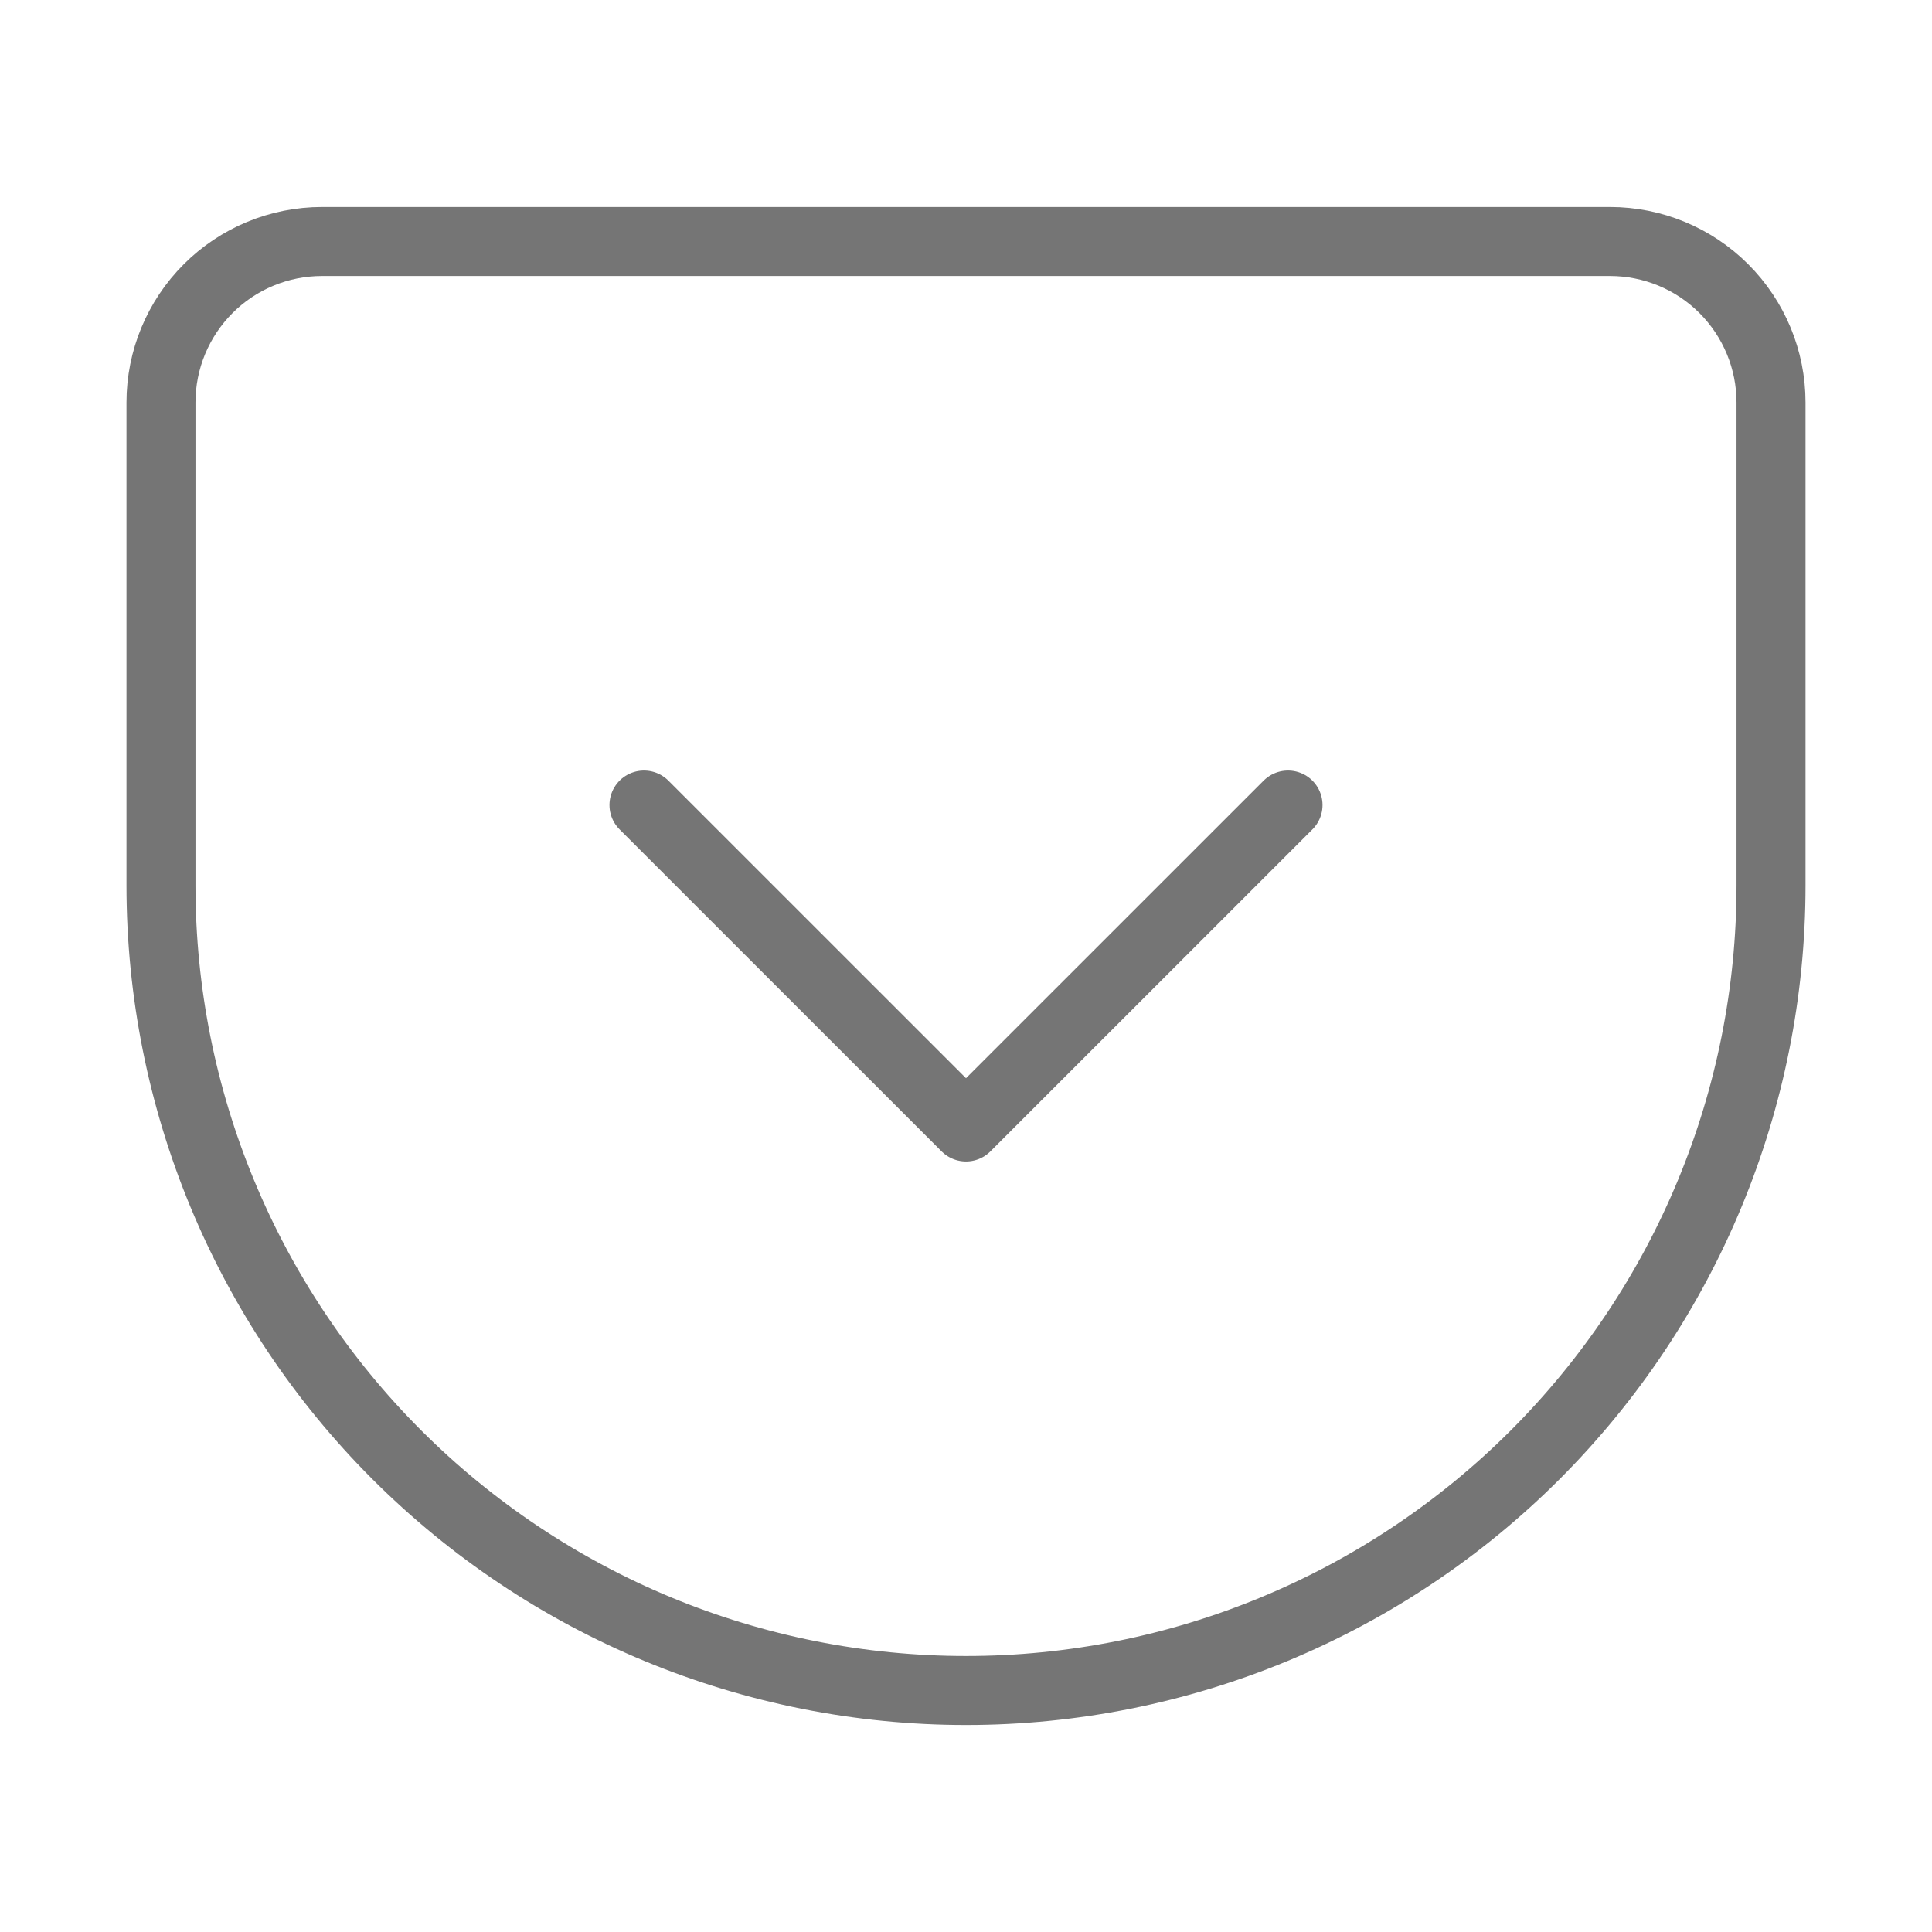 <svg width="28" height="28" viewBox="0 0 28 28" fill="none" xmlns="http://www.w3.org/2000/svg">
<path d="M9.333 11.667L14 16.333L18.667 11.667M4.667 3.5H23.333C23.952 3.5 24.546 3.746 24.983 4.183C25.421 4.621 25.667 5.214 25.667 5.833V12.833C25.667 15.928 24.437 18.895 22.25 21.083C20.062 23.271 17.094 24.5 14 24.5C12.468 24.5 10.951 24.198 9.535 23.612C8.12 23.026 6.834 22.166 5.75 21.083C3.562 18.895 2.333 15.928 2.333 12.833V5.833C2.333 5.214 2.579 4.621 3.017 4.183C3.454 3.746 4.048 3.5 4.667 3.5Z" stroke="#757575" stroke-linecap="round" stroke-linejoin="round"/>
</svg>

